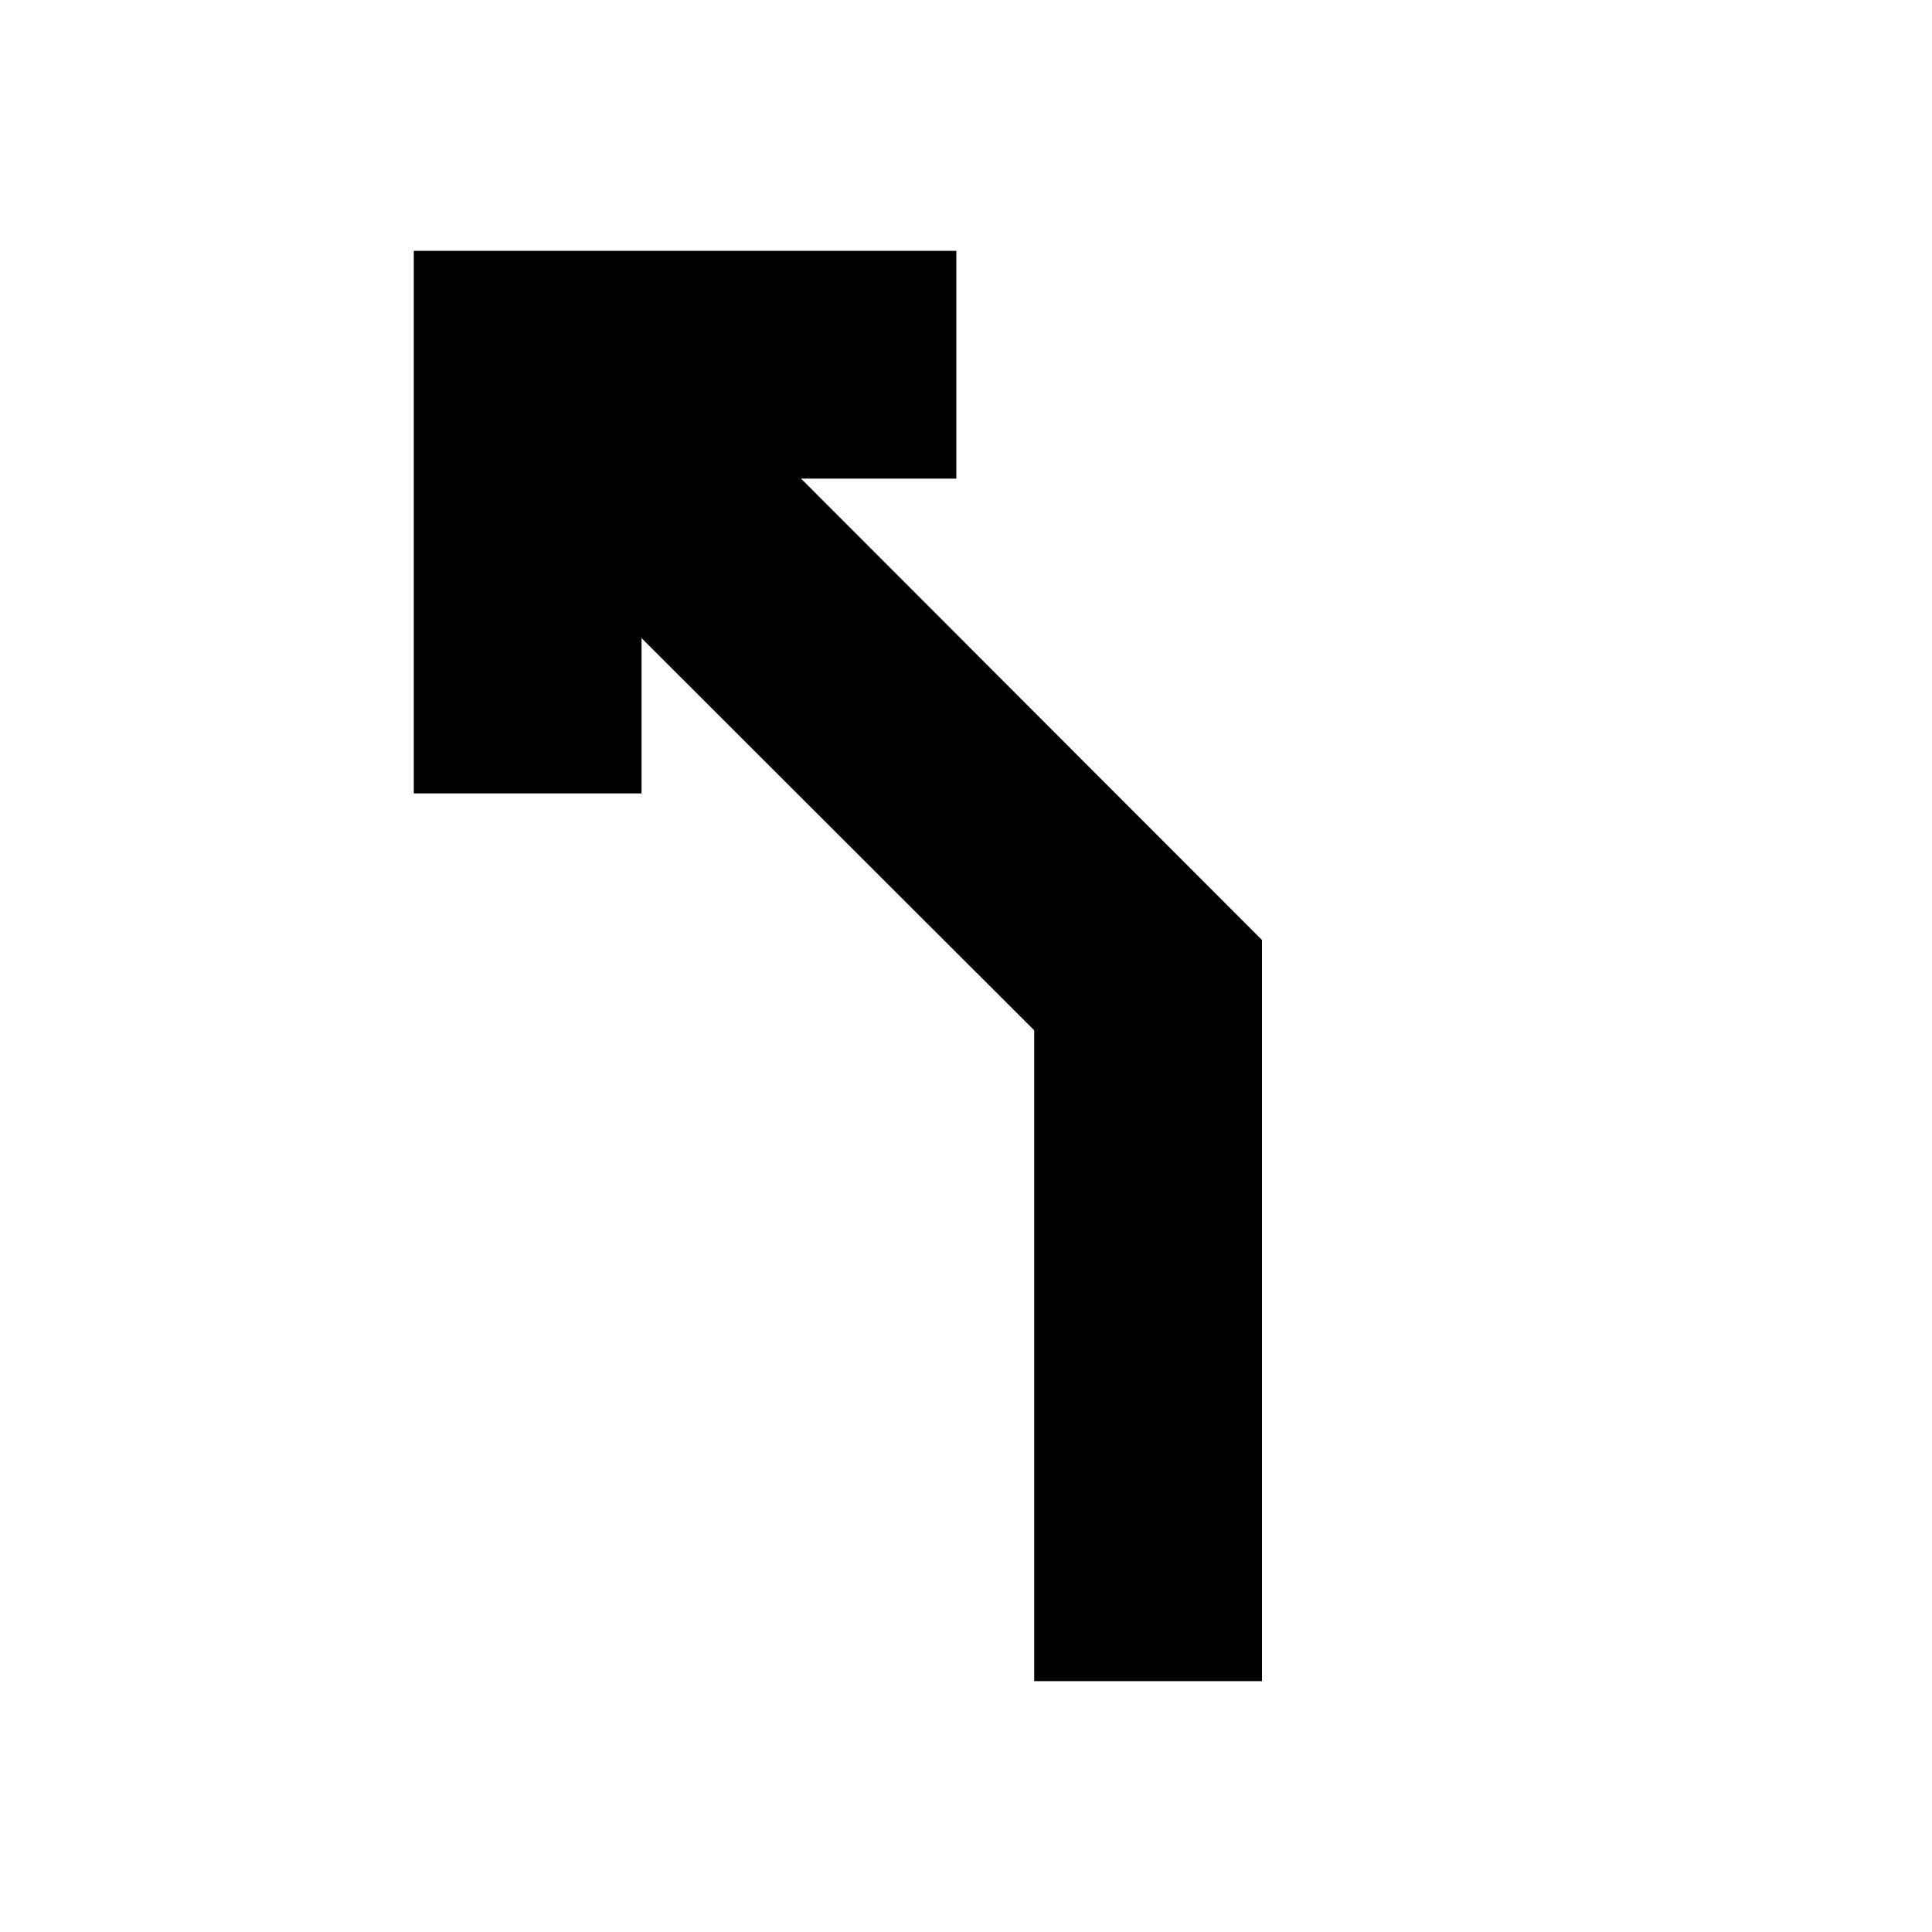 <svg xmlns="http://www.w3.org/2000/svg" height="24" viewBox="0 -960 960 960" width="24"><path d="M513.89-124.65v-323.39L318.78-642.91v77.15H205.61v-269.59H475.2v113.18h-77.16l229.03 229.26v368.26H513.89Z"/></svg>